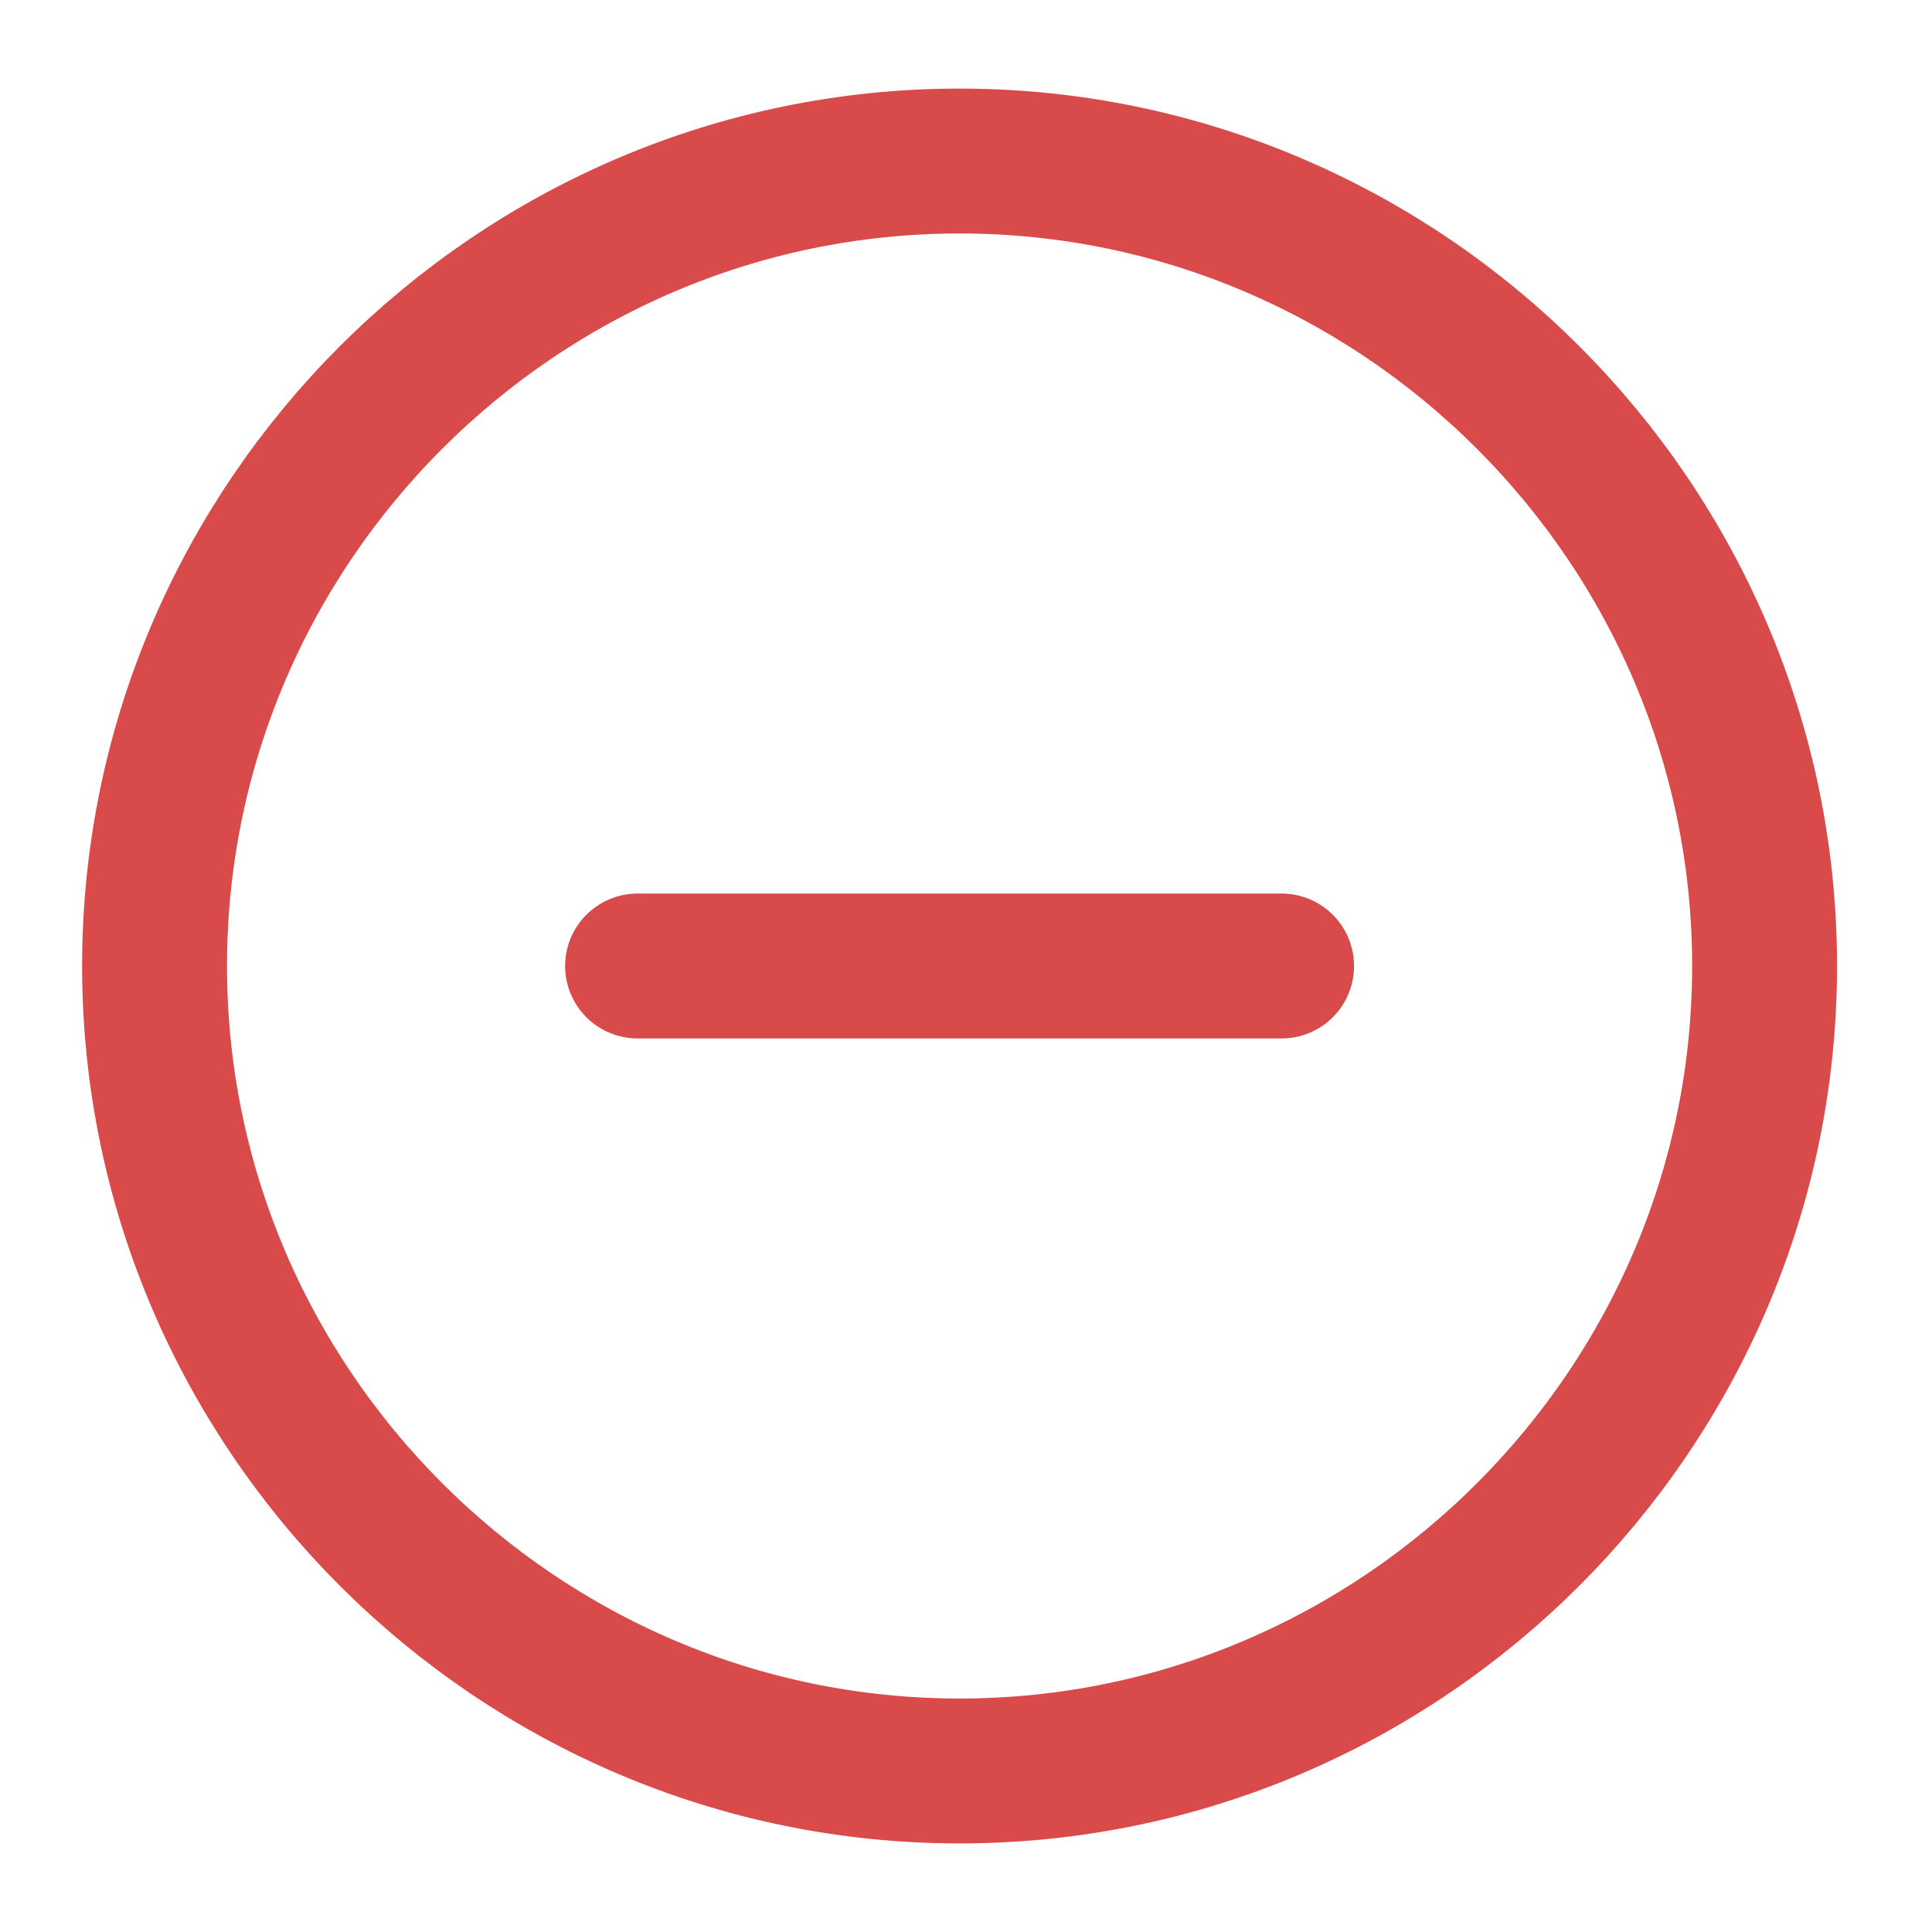 <svg width="20" height="20" viewBox="0 0 20 20" fill="none" xmlns="http://www.w3.org/2000/svg">
<path d="M9.933 18.333C14.517 18.333 18.267 14.583 18.267 10C18.267 5.417 14.517 1.667 9.933 1.667C5.35 1.667 1.6 5.417 1.6 10C1.6 14.583 5.35 18.333 9.933 18.333Z" stroke="#D94A4A" stroke-width="1.5" stroke-linecap="round" stroke-linejoin="round"/>
<path d="M6.6 10H13.267" stroke="#D94A4A" stroke-width="1.5" stroke-linecap="round" stroke-linejoin="round"/>
</svg>
